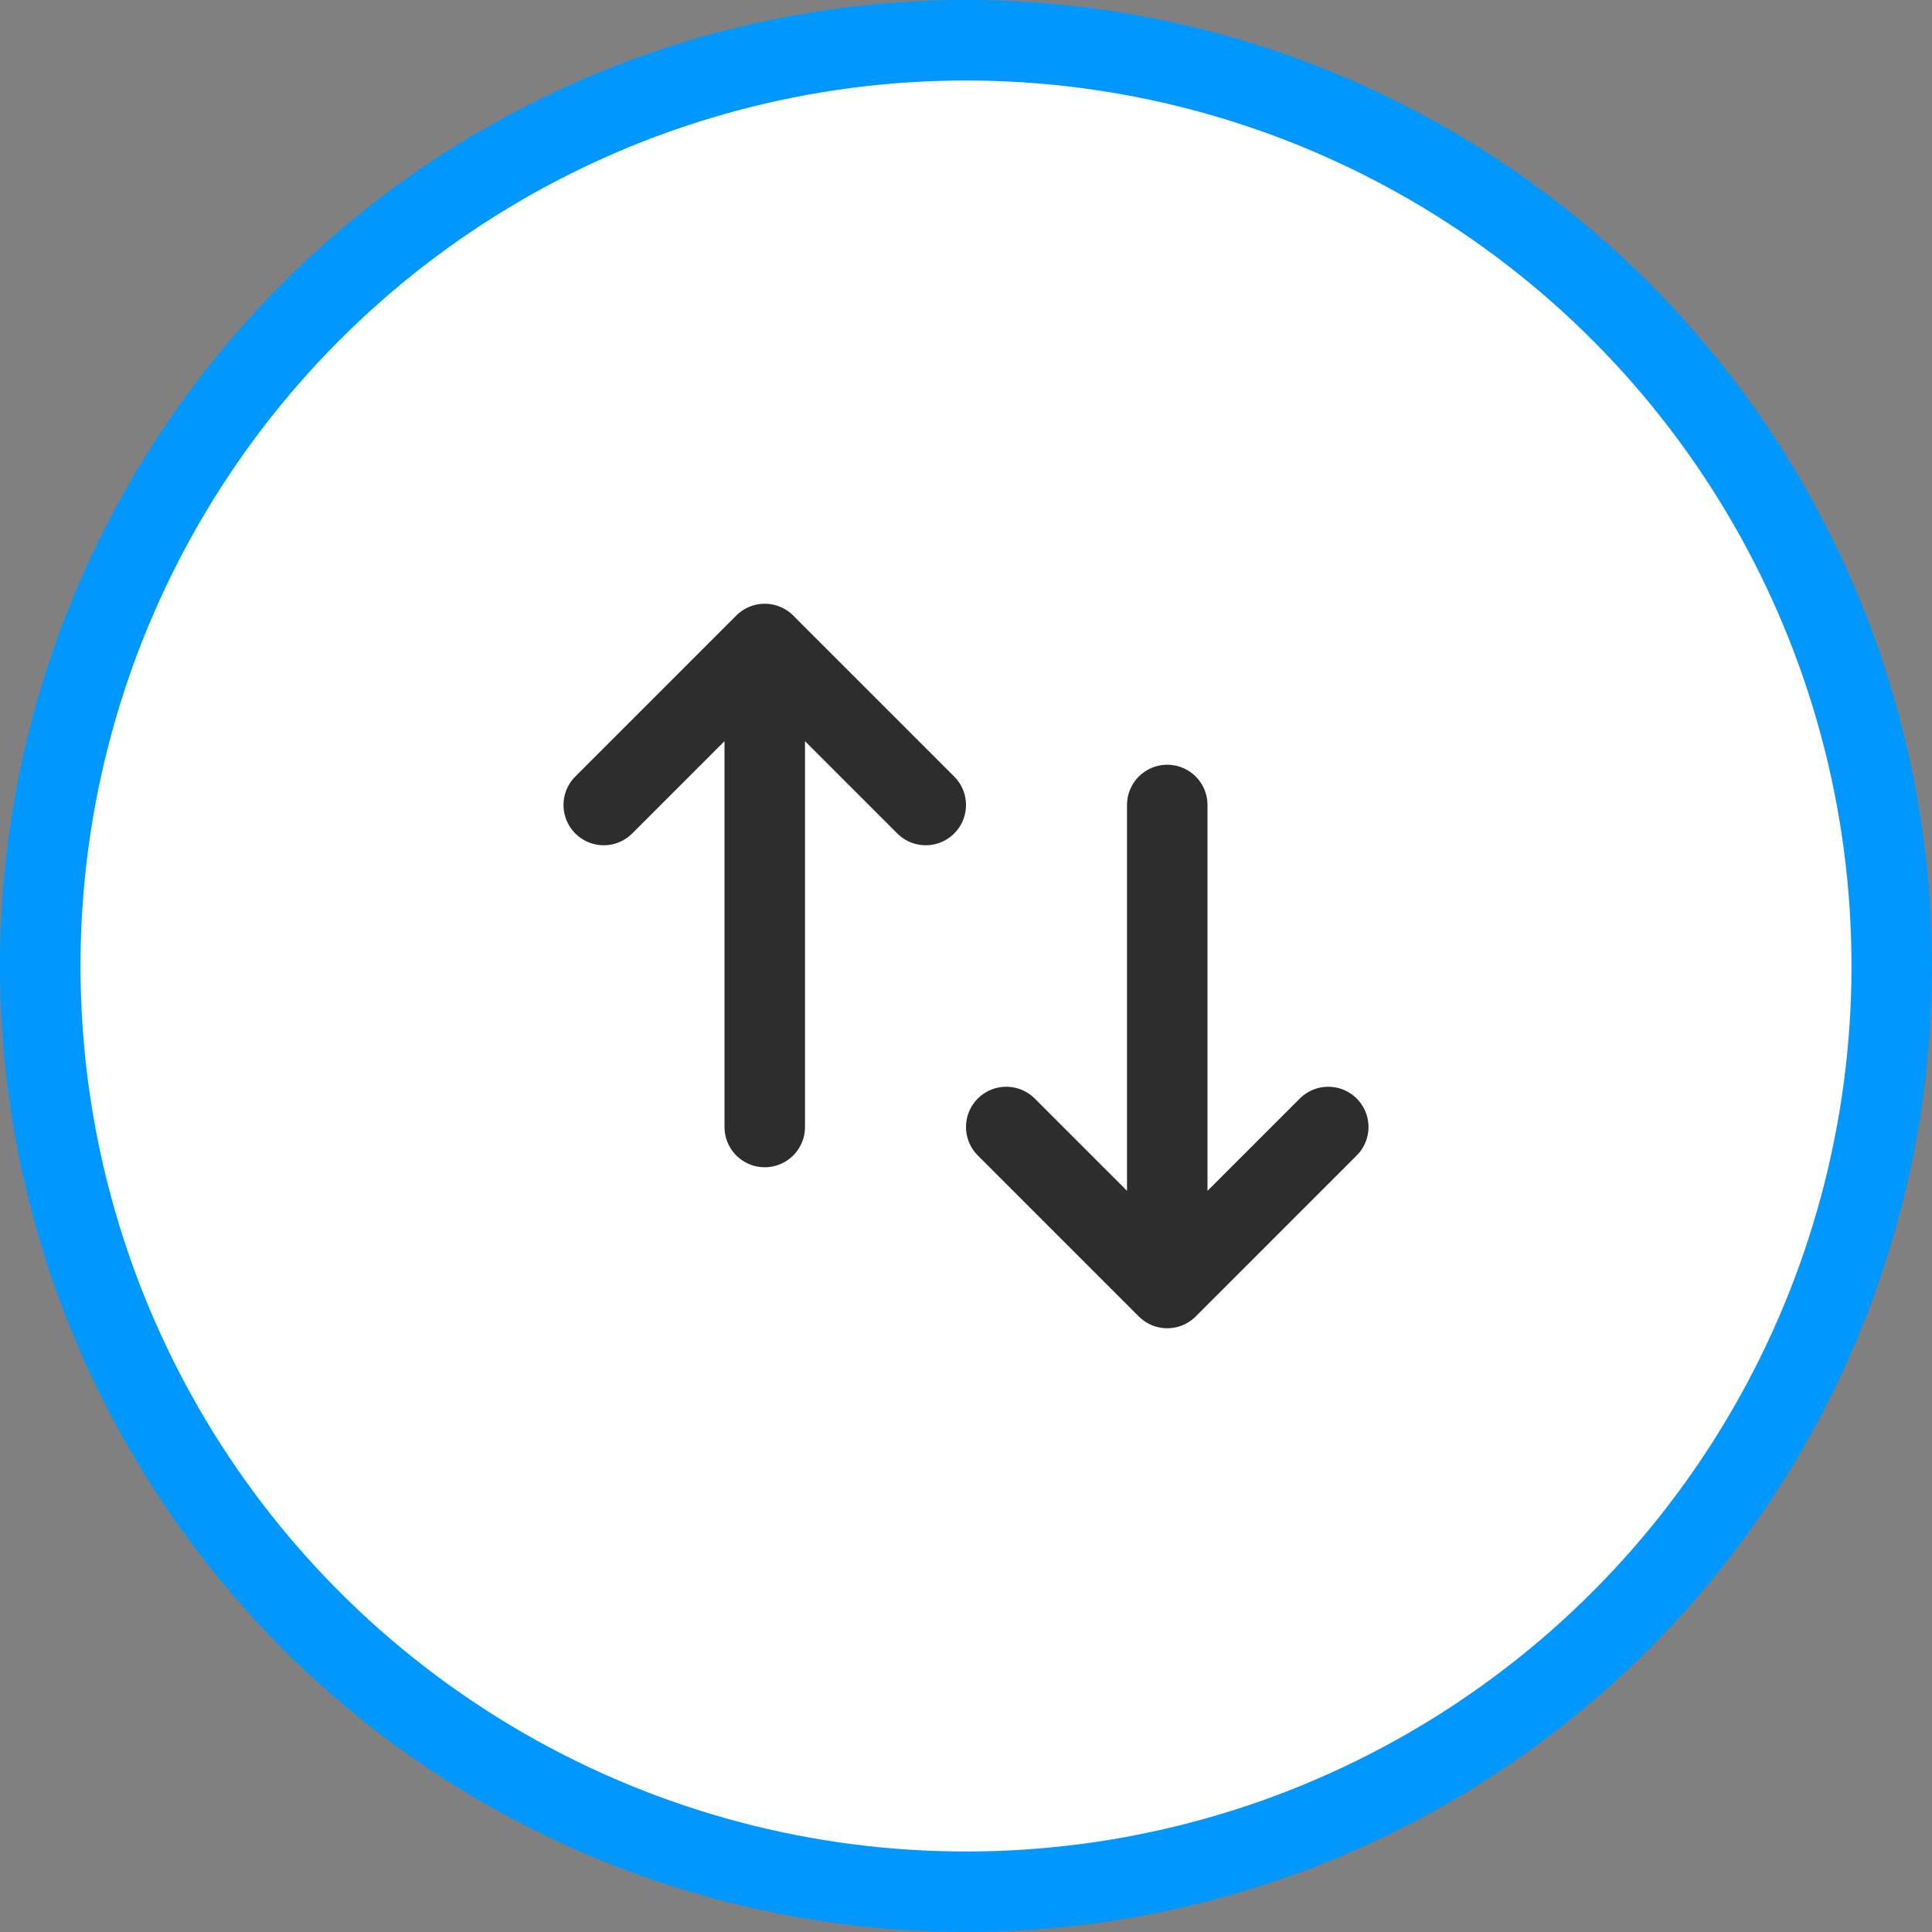 <svg width="36" height="36" viewBox="0 0 36 36" fill="none" xmlns="http://www.w3.org/2000/svg">
<rect x="0" y="0" width="36" height="36" fill="#808080" stroke="none"/>
<circle cx="18" cy="18" r="17.25" fill="white" stroke="#0098FF" stroke-width="1.5"/>
<rect width="18" height="18" transform="translate(9 9)" fill="white"/>
<path d="M14.25 21V12M14.25 12L11.25 15M14.25 12L17.25 15M21.75 15V24M21.75 24L24.75 21M21.75 24L18.75 21" stroke="#2D2D2D" stroke-width="1.5" stroke-linecap="round" stroke-linejoin="round"/>
</svg>
